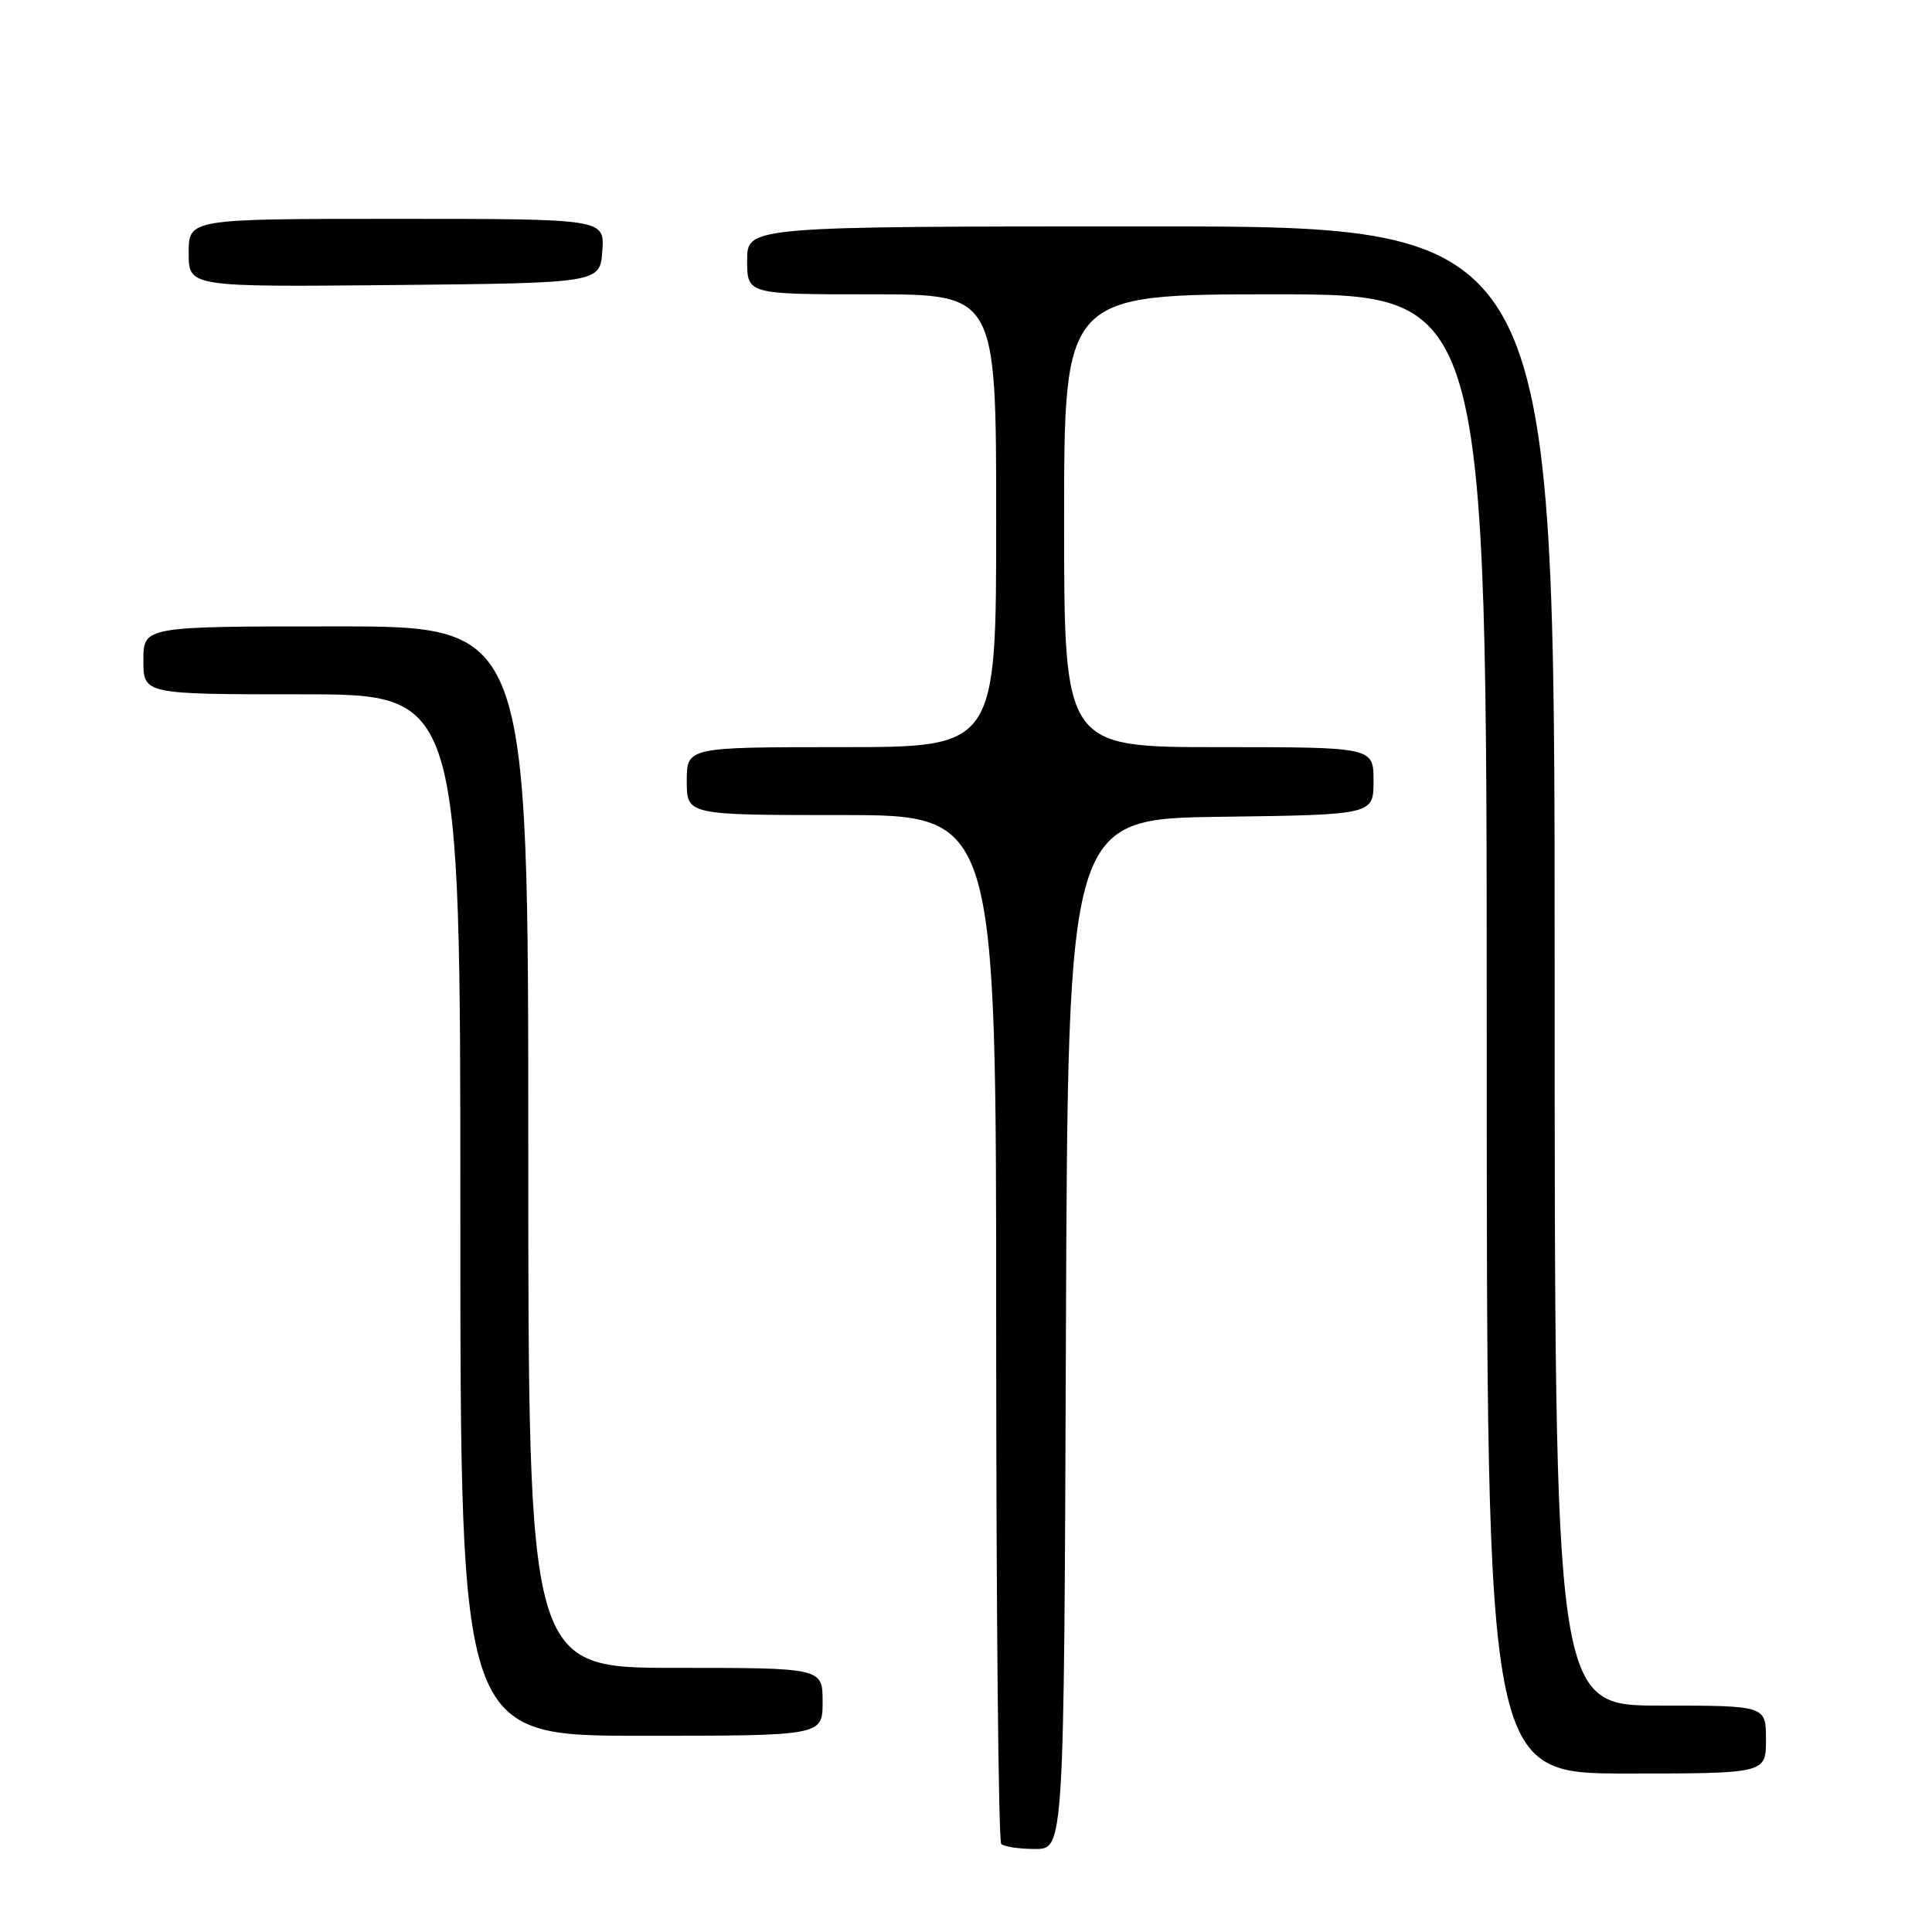 <?xml version="1.0" encoding="UTF-8" standalone="no"?>
<!DOCTYPE svg PUBLIC "-//W3C//DTD SVG 1.1//EN" "http://www.w3.org/Graphics/SVG/1.1/DTD/svg11.dtd" >
<svg xmlns="http://www.w3.org/2000/svg" xmlns:xlink="http://www.w3.org/1999/xlink" version="1.1" viewBox="0 0 256 256">
 <g >
 <path fill="currentColor"
d=" M 141.24 176.75 C 141.50 108.50 141.50 108.50 161.75 108.23 C 182.00 107.96 182.00 107.96 182.00 103.48 C 182.00 99.00 182.00 99.00 161.50 99.00 C 141.00 99.00 141.00 99.00 141.00 69.00 C 141.00 39.00 141.00 39.00 169.00 39.00 C 197.00 39.00 197.00 39.00 197.00 137.00 C 197.00 235.00 197.00 235.00 215.50 235.00 C 234.00 235.00 234.00 235.00 234.00 230.50 C 234.00 226.00 234.00 226.00 220.00 226.00 C 206.00 226.00 206.00 226.00 206.00 128.00 C 206.00 30.00 206.00 30.00 152.50 30.00 C 99.00 30.00 99.00 30.00 99.00 34.50 C 99.00 39.00 99.00 39.00 115.50 39.00 C 132.00 39.00 132.00 39.00 132.00 69.00 C 132.00 99.00 132.00 99.00 111.50 99.00 C 91.00 99.00 91.00 99.00 91.00 103.50 C 91.00 108.00 91.00 108.00 111.50 108.00 C 132.00 108.00 132.00 108.00 132.00 175.83 C 132.00 213.14 132.30 243.97 132.67 244.33 C 133.03 244.70 135.06 245.00 137.16 245.00 C 140.99 245.00 140.99 245.00 141.24 176.75 Z  M 109.00 225.50 C 109.00 221.00 109.00 221.00 89.50 221.00 C 70.00 221.00 70.00 221.00 70.00 152.00 C 70.00 83.00 70.00 83.00 44.50 83.00 C 19.00 83.00 19.00 83.00 19.00 87.50 C 19.00 92.00 19.00 92.00 40.00 92.00 C 61.00 92.00 61.00 92.00 61.00 161.00 C 61.00 230.00 61.00 230.00 85.00 230.00 C 109.00 230.00 109.00 230.00 109.00 225.50 Z  M 79.81 33.25 C 80.11 29.00 80.11 29.00 52.56 29.00 C 25.00 29.00 25.00 29.00 25.00 33.52 C 25.00 38.03 25.00 38.03 52.25 37.77 C 79.50 37.50 79.50 37.50 79.81 33.25 Z "/>
</g>
</svg>